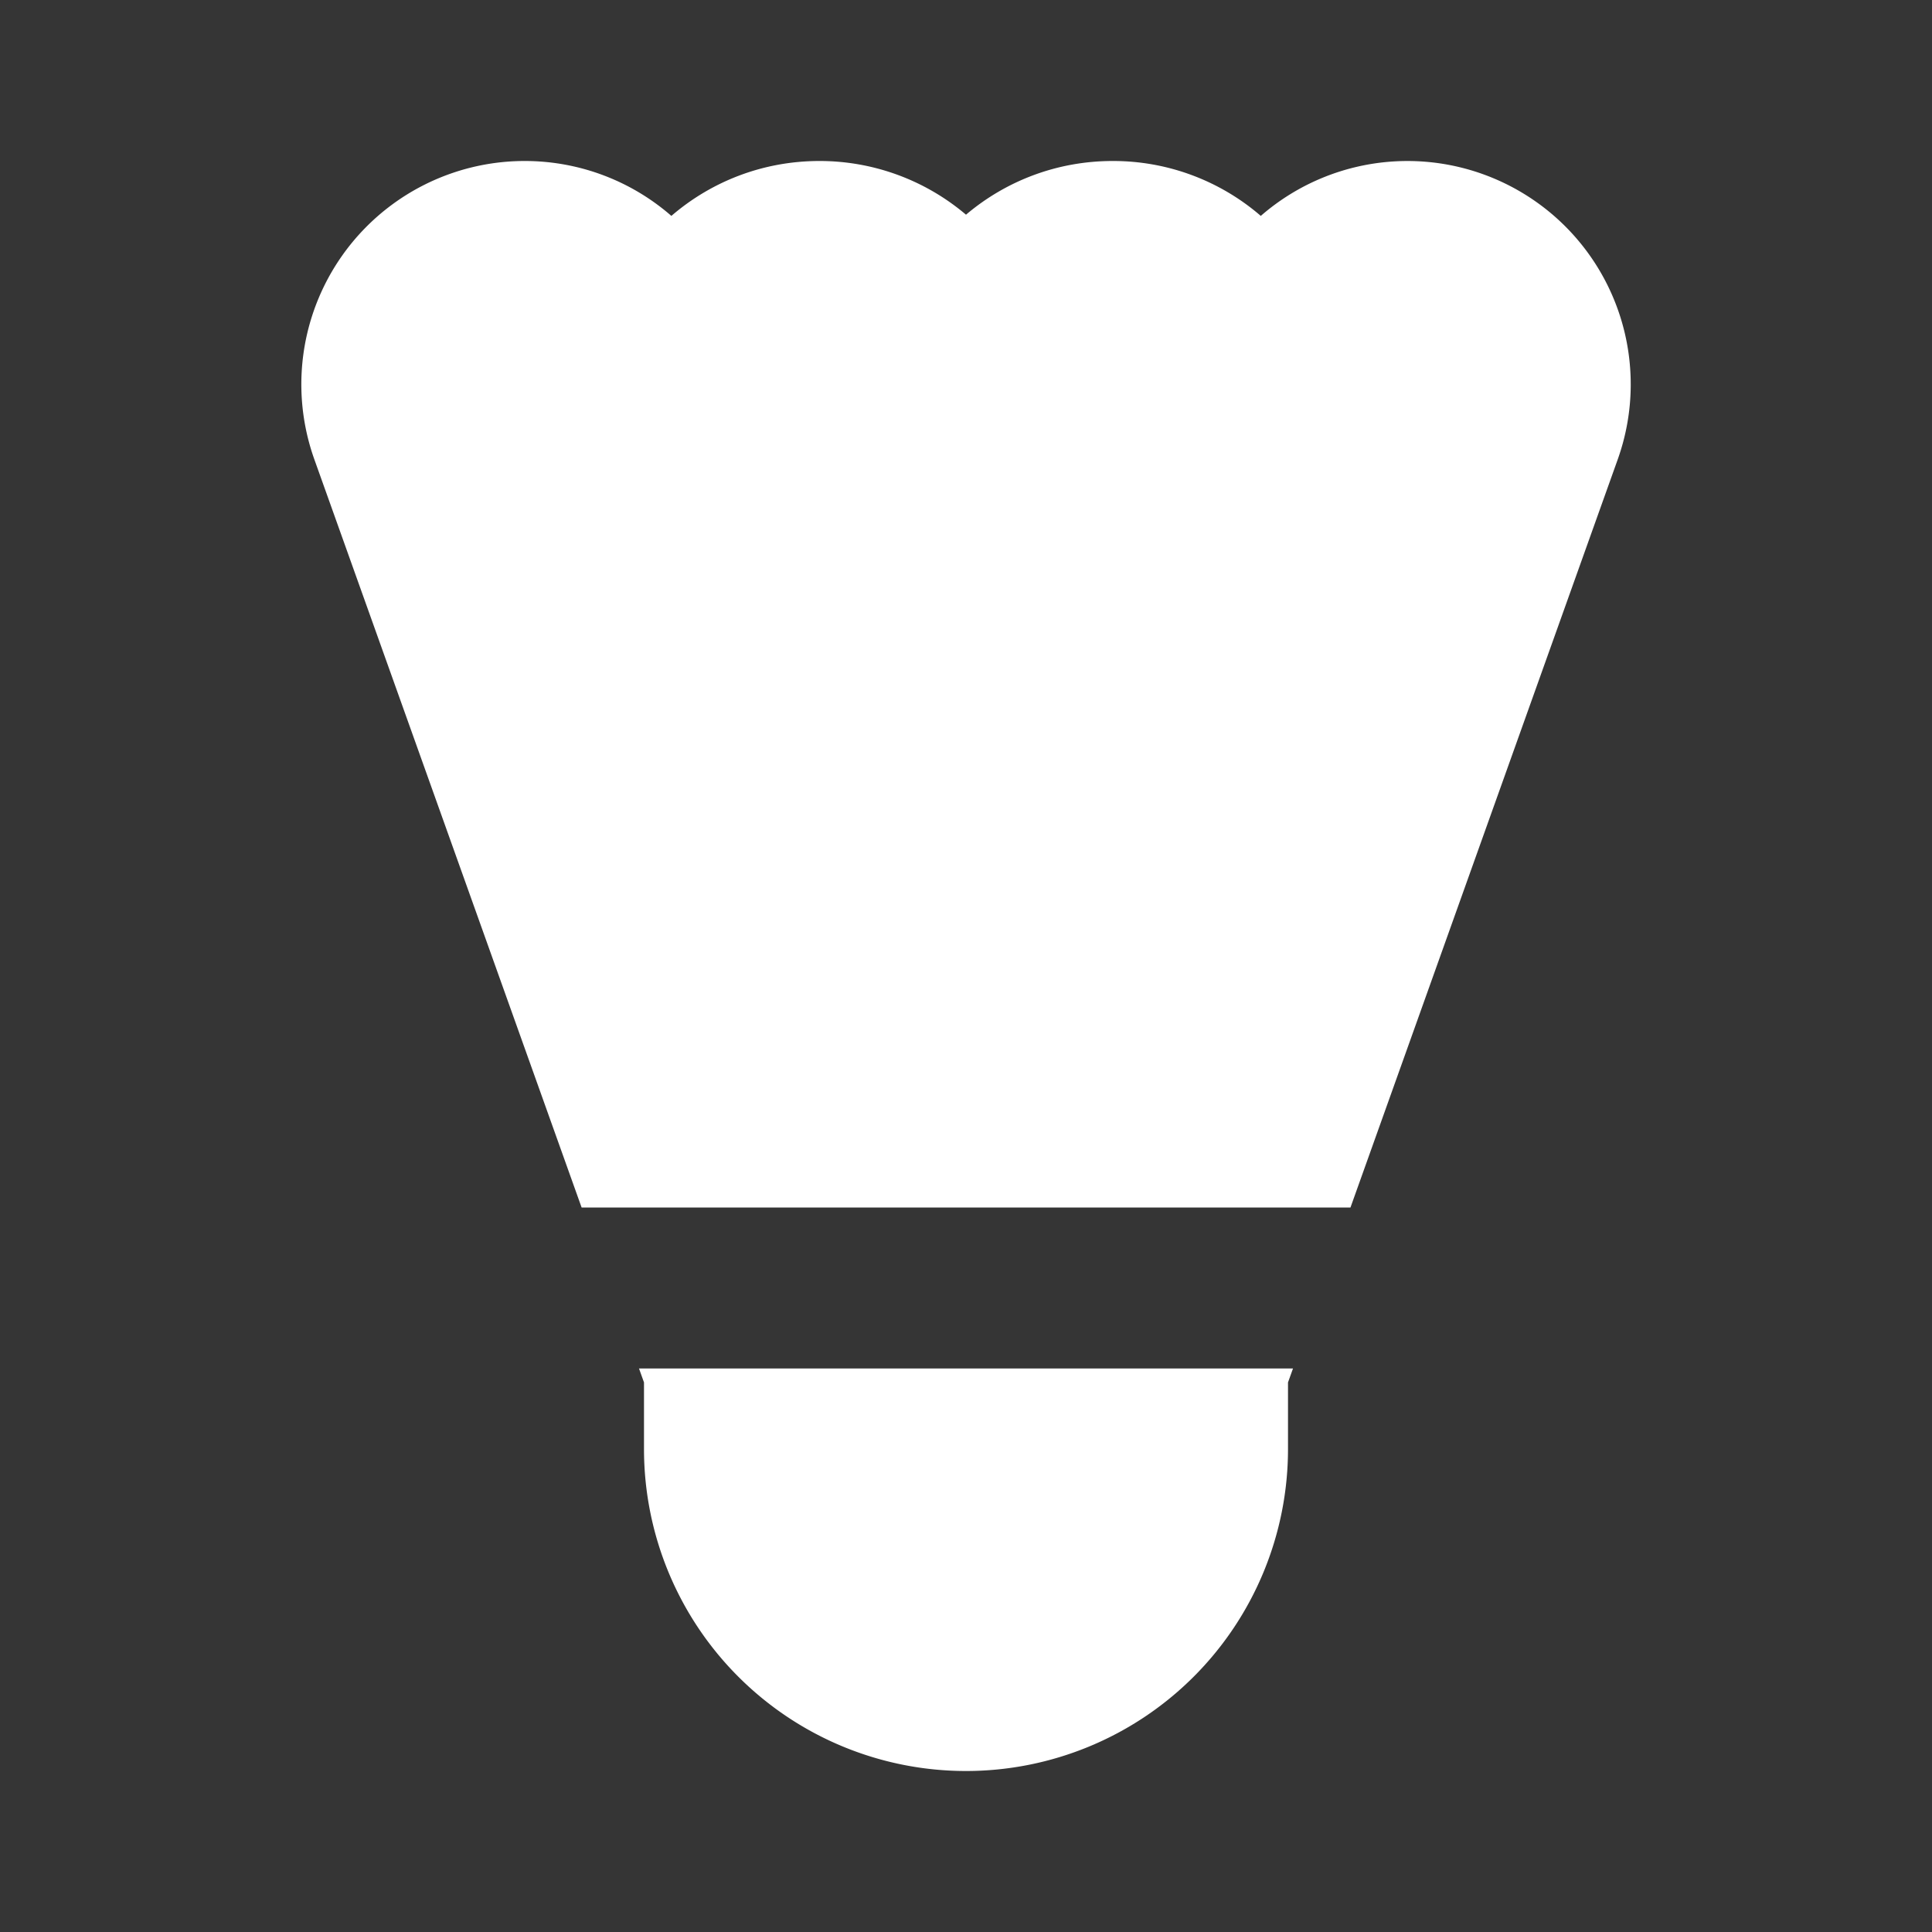 <svg xmlns="http://www.w3.org/2000/svg" width="24" height="24" fill="none"><rect width="100%" height="100%" fill="#333333" stroke="none"/><path fill="#fff" fill-opacity=".01" d="M24 0v24H0V0z"/><path fill="#FFFFFF" fill-rule="evenodd" d="M6.517 2a2.774 2.774 0 0 0-2.612 3.707L7.225 15h9.551l3.32-9.293a2.774 2.774 0 0 0-4.434-3.025A2.803 2.803 0 0 0 13.822 2c-.694 0-1.33.25-1.822.667A2.81 2.81 0 0 0 10.18 2c-.71 0-1.35.26-1.84.682A2.769 2.769 0 0 0 6.517 2m9.545 15H7.938l.062.173V18a4 4 0 0 0 8 0v-.827z" clip-rule="evenodd"/></svg>